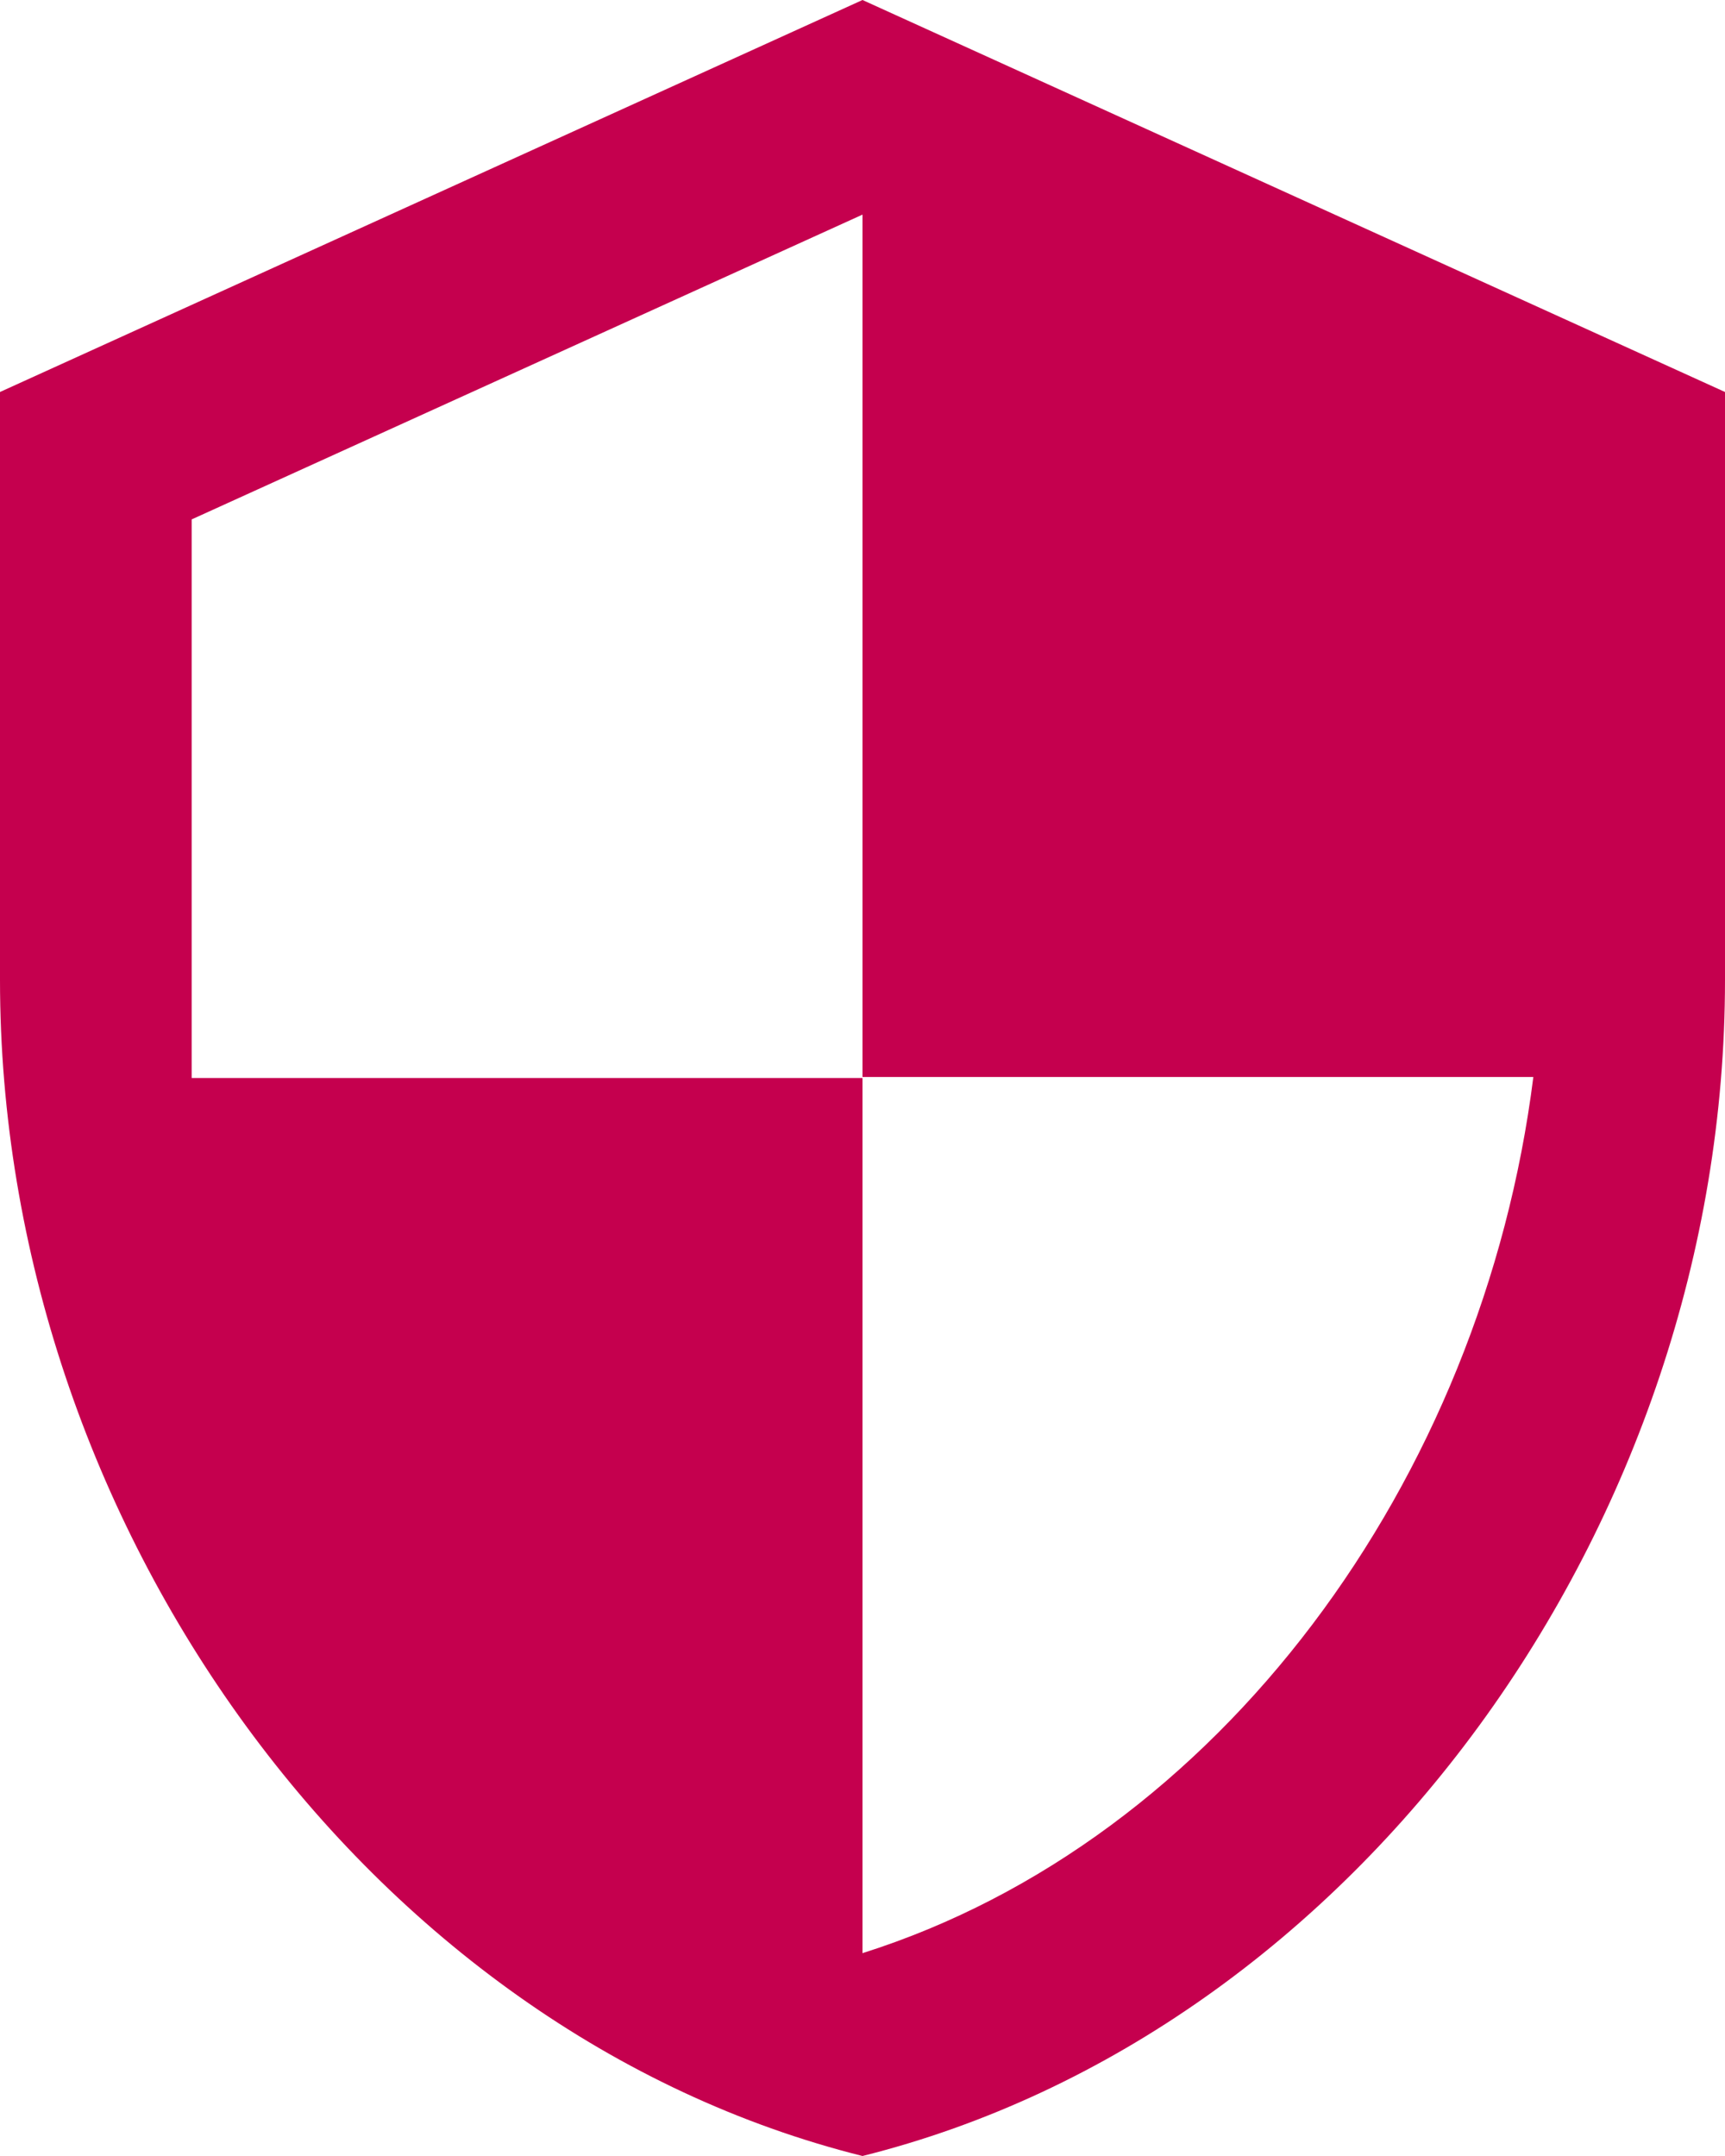<svg width="56" height="70" viewBox="0 0 56 70" fill="none" xmlns="http://www.w3.org/2000/svg">
<path d="M28 0L0 12.727V31.818C0 49.477 11.947 65.991 28 70C44.053 65.991 56 49.477 56 31.818V12.727L28 0ZM28 34.968H49.778C48.129 48.077 39.573 59.755 28 63.414V35H6.222V16.864L28 6.968V34.968Z" fill="#C5004E"/>
</svg>
